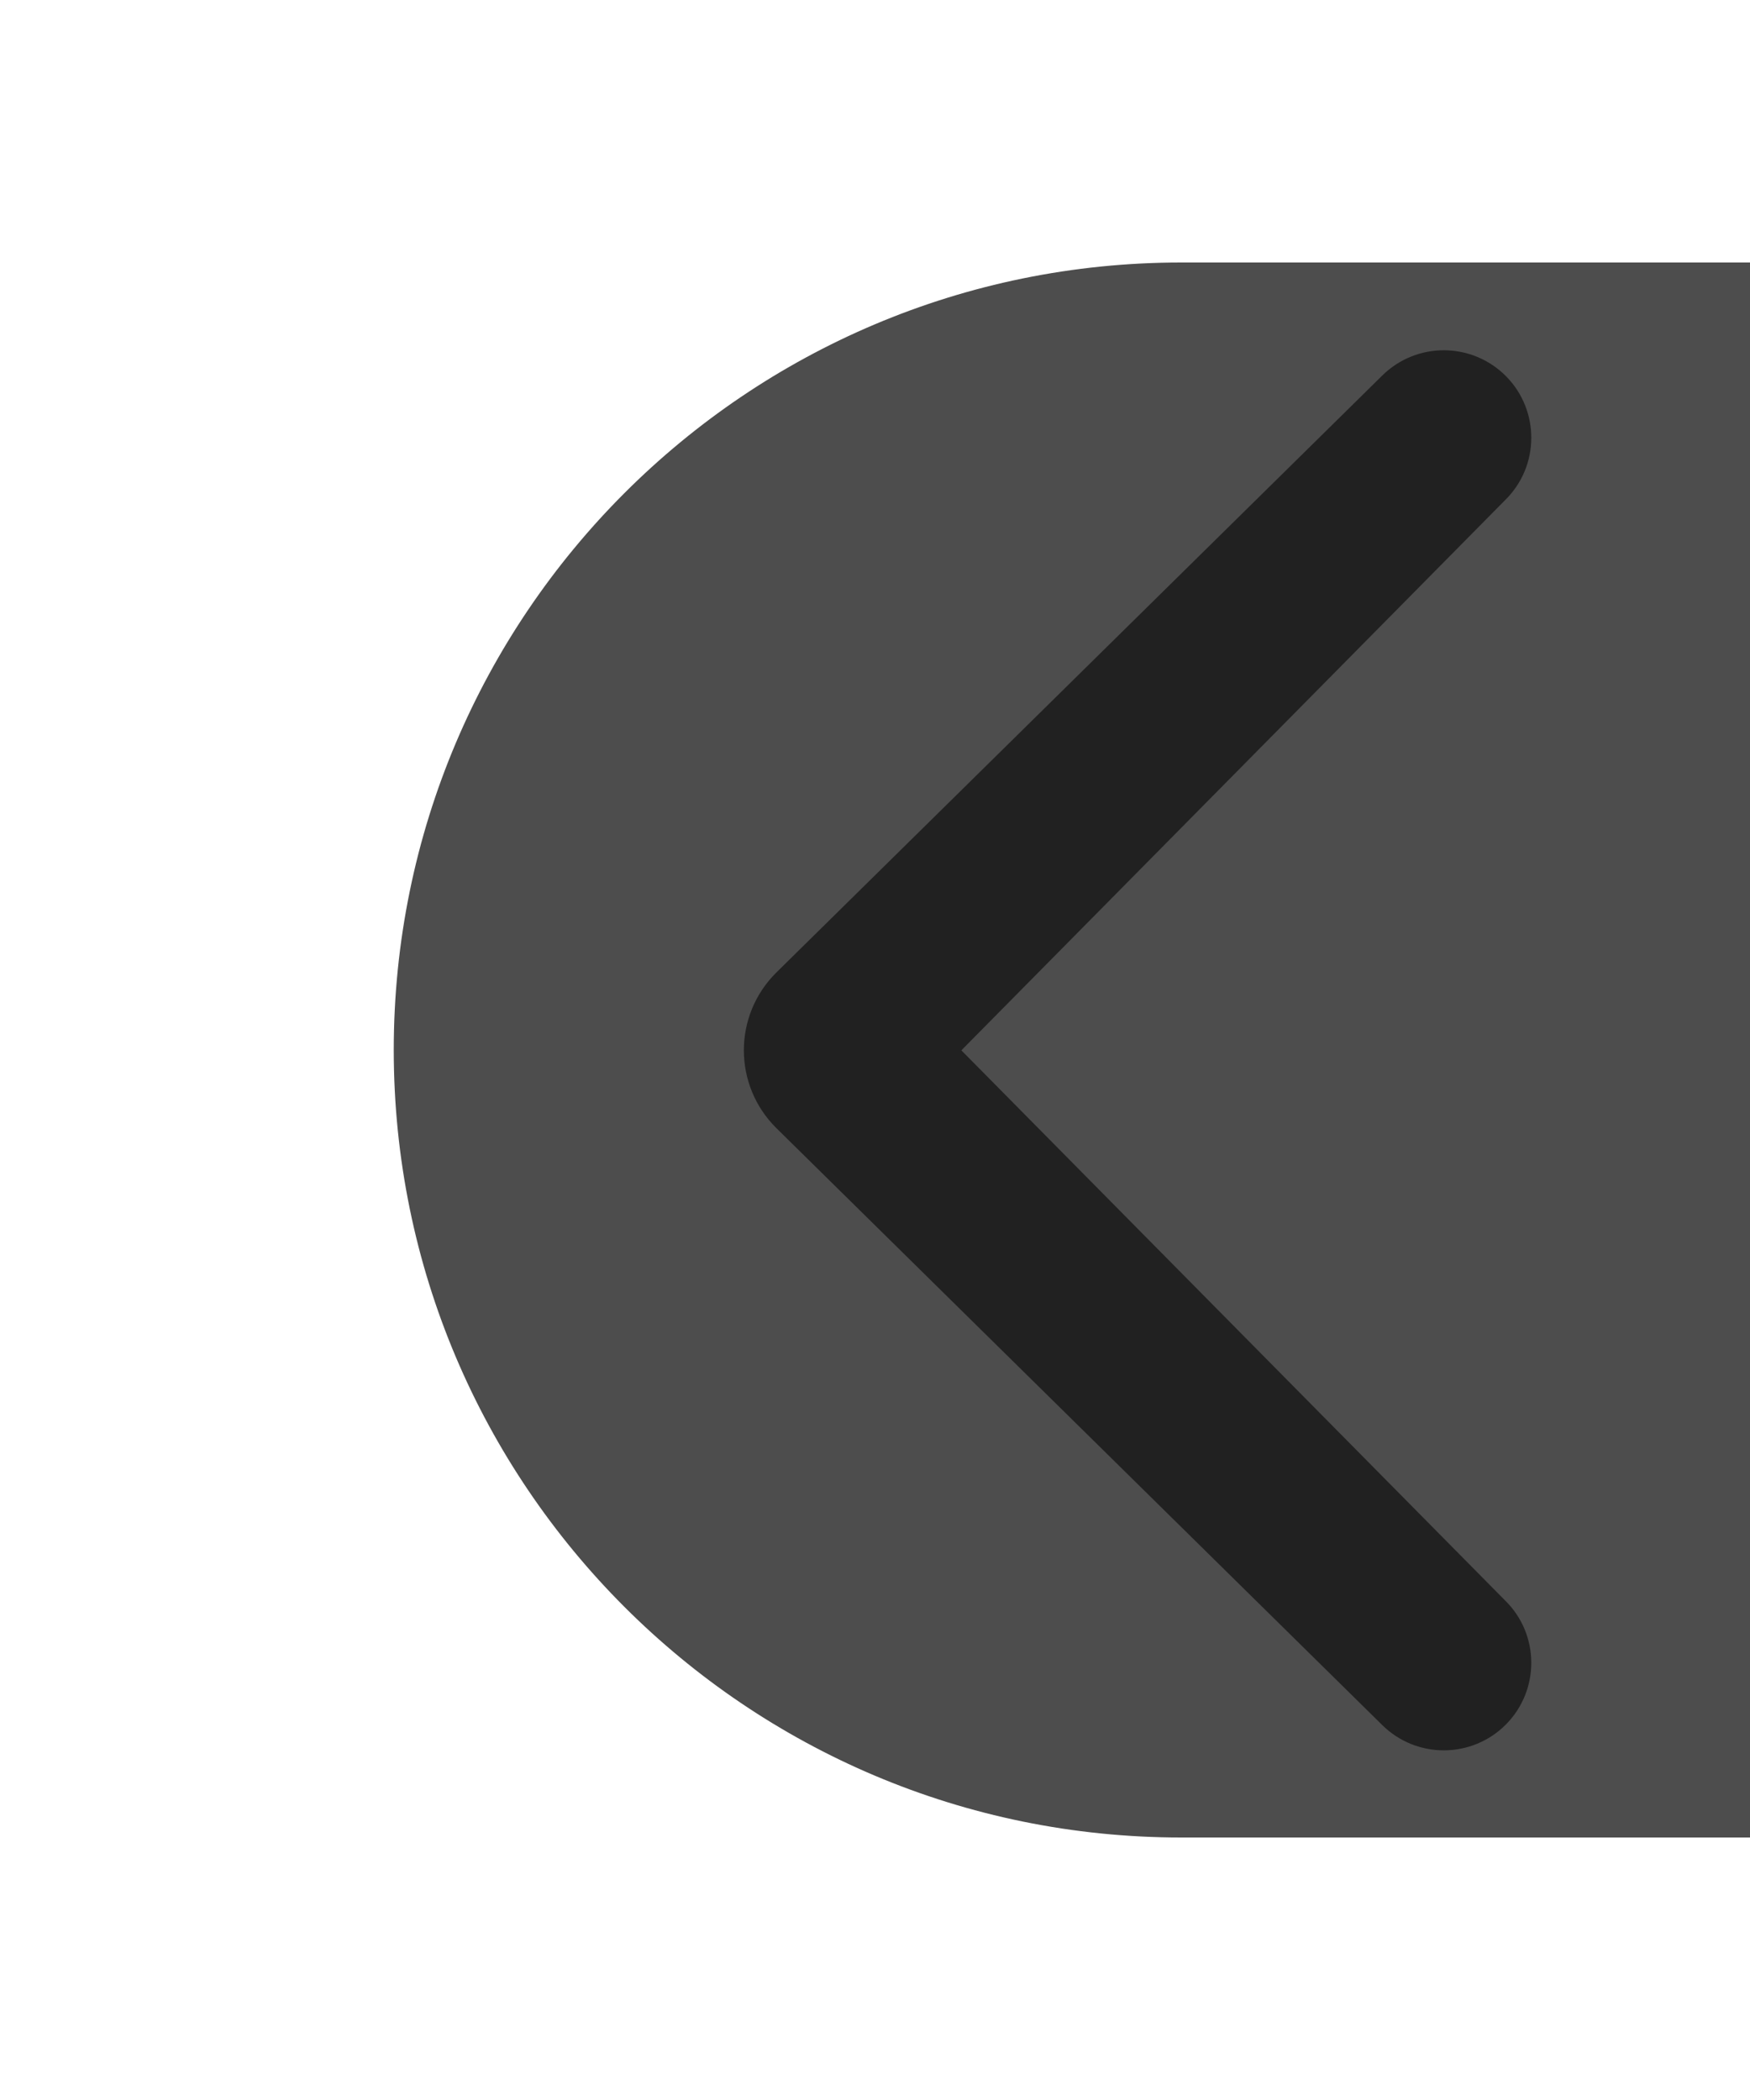 <?xml version="1.0" encoding="UTF-8" standalone="no"?>
<!DOCTYPE svg PUBLIC "-//W3C//DTD SVG 1.1//EN" "http://www.w3.org/Graphics/SVG/1.1/DTD/svg11.dtd">
<svg width="100%" height="100%" viewBox="0 0 20 24" version="1.1" xmlns="http://www.w3.org/2000/svg" xmlns:xlink="http://www.w3.org/1999/xlink" xml:space="preserve" xmlns:serif="http://www.serif.com/" style="fill-rule:evenodd;clip-rule:evenodd;stroke-linejoin:round;stroke-miterlimit:2;">
    <rect id="Mesa-de-trabajo1" serif:id="Mesa de trabajo1" x="0" y="0" width="20" height="24" style="fill:none;"/>
    <clipPath id="_clip1">
        <rect id="Mesa-de-trabajo11" serif:id="Mesa de trabajo1" x="0" y="0" width="20" height="24"/>
    </clipPath>
    <g clip-path="url(#_clip1)">
        <g id="rect839" transform="matrix(1,0,0,1,2.5,4.44089e-16)">
            <path d="M24,3L11,3C6.029,3 2,7.029 2,12C2,12 2,12 2,12C2,16.971 6.029,21 11,21C17.078,21 24,21 24,21L24,3Z" style="fill:rgb(77,77,77);"/>
        </g>
        <g id="path2" transform="matrix(1,0,0,1,5.503,4.44089e-16)">
            <path d="M10.295,19.716C10.689,20.104 11.322,20.099 11.71,19.706C12.097,19.312 12.093,18.679 11.699,18.292L5.484,12.004L11.699,5.715C12.093,5.328 12.097,4.694 11.71,4.301C11.322,3.908 10.689,3.903 10.295,4.291L3.371,11.113C2.874,11.603 2.874,12.404 3.371,12.894L10.295,19.716Z" style="fill:rgb(33,33,33);fill-rule:nonzero;"/>
        </g>
    </g>
</svg>
